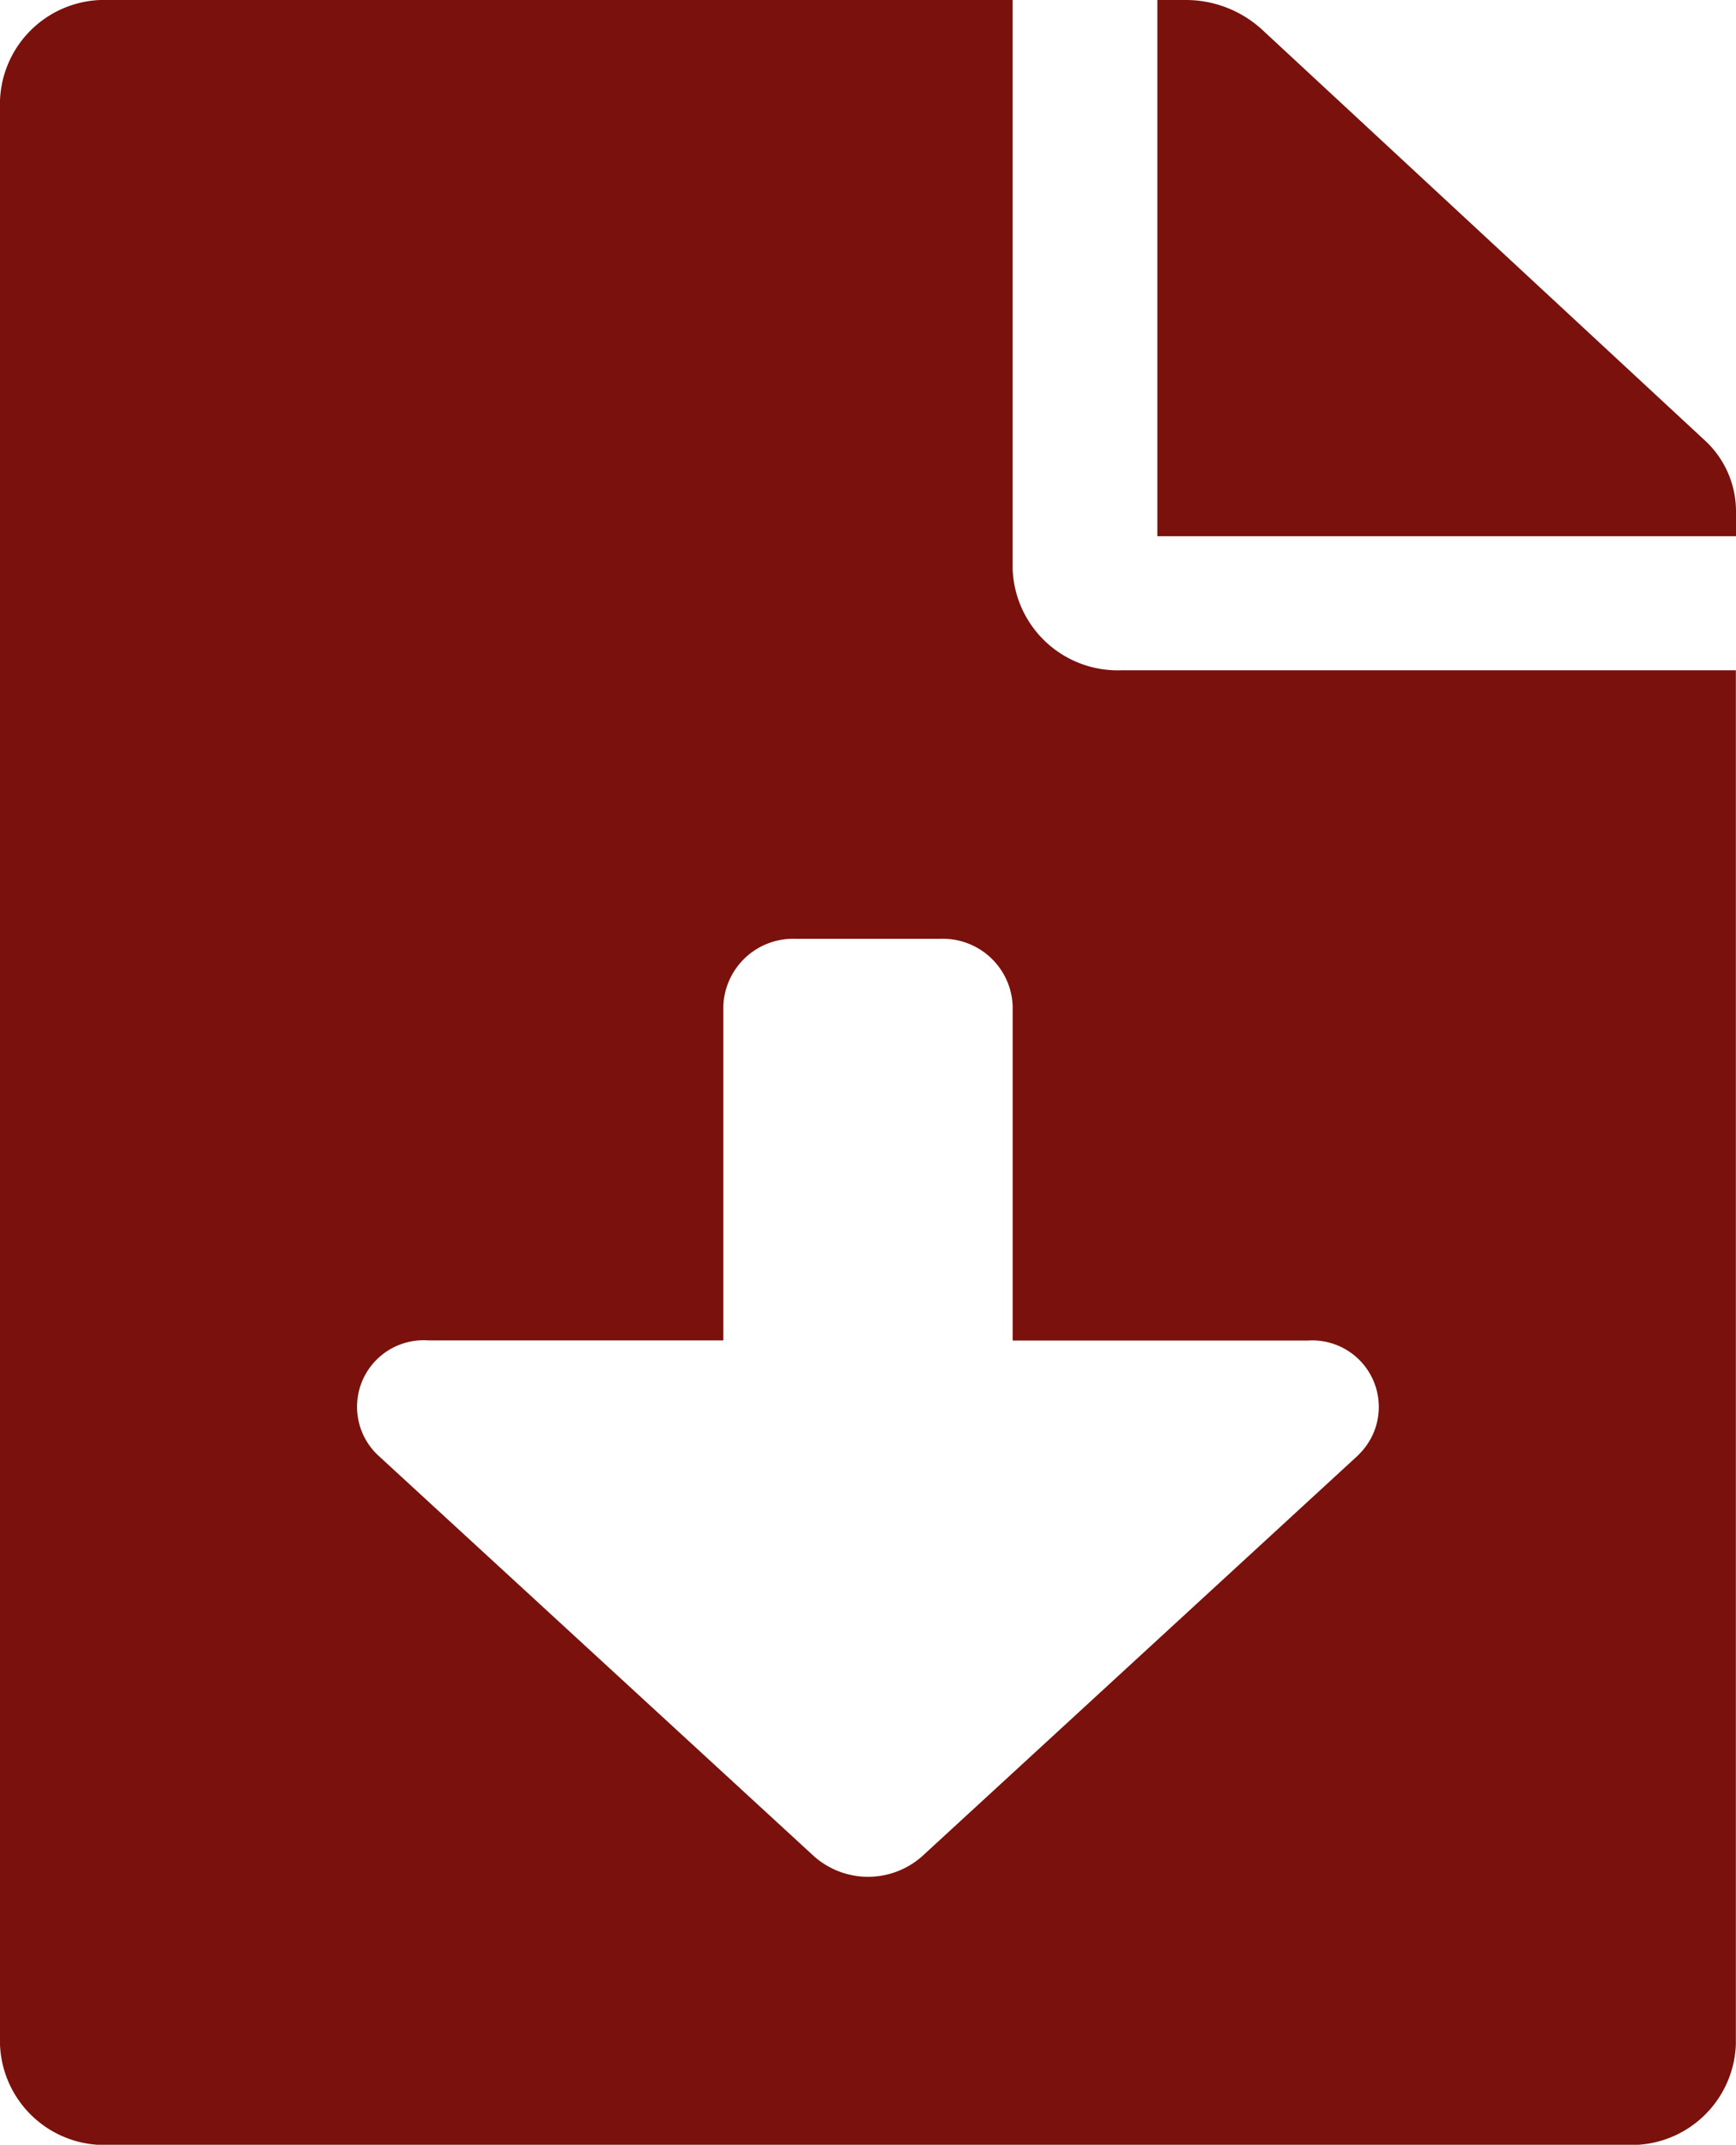 <svg id="Icon_Download_Bordeau" data-name="Icon Download Bordeau" xmlns="http://www.w3.org/2000/svg" width="12.6" height="15.567" viewBox="0 0 12.6 15.567">
  <path id="Icon_awesome-file-download" data-name="Icon awesome-file-download" d="M7.35,4.135V0H.787A.758.758,0,0,0,0,.73V14.838a.758.758,0,0,0,.787.73H11.812a.758.758,0,0,0,.787-.73V4.865H8.137A.763.763,0,0,1,7.35,4.135Zm2.509,6.426-3.164,2.91a.591.591,0,0,1-.789,0l-3.164-2.91a.483.483,0,0,1,.369-.832H5.25V7.3a.507.507,0,0,1,.525-.486h1.05A.507.507,0,0,1,7.35,7.3V9.73H9.489A.483.483,0,0,1,9.858,10.561ZM12.37,3.193,9.158.213A.82.82,0,0,0,8.6,0H8.4V3.892h4.2V3.706A.7.7,0,0,0,12.37,3.193Z" fill="#7a110c"/>
</svg>
